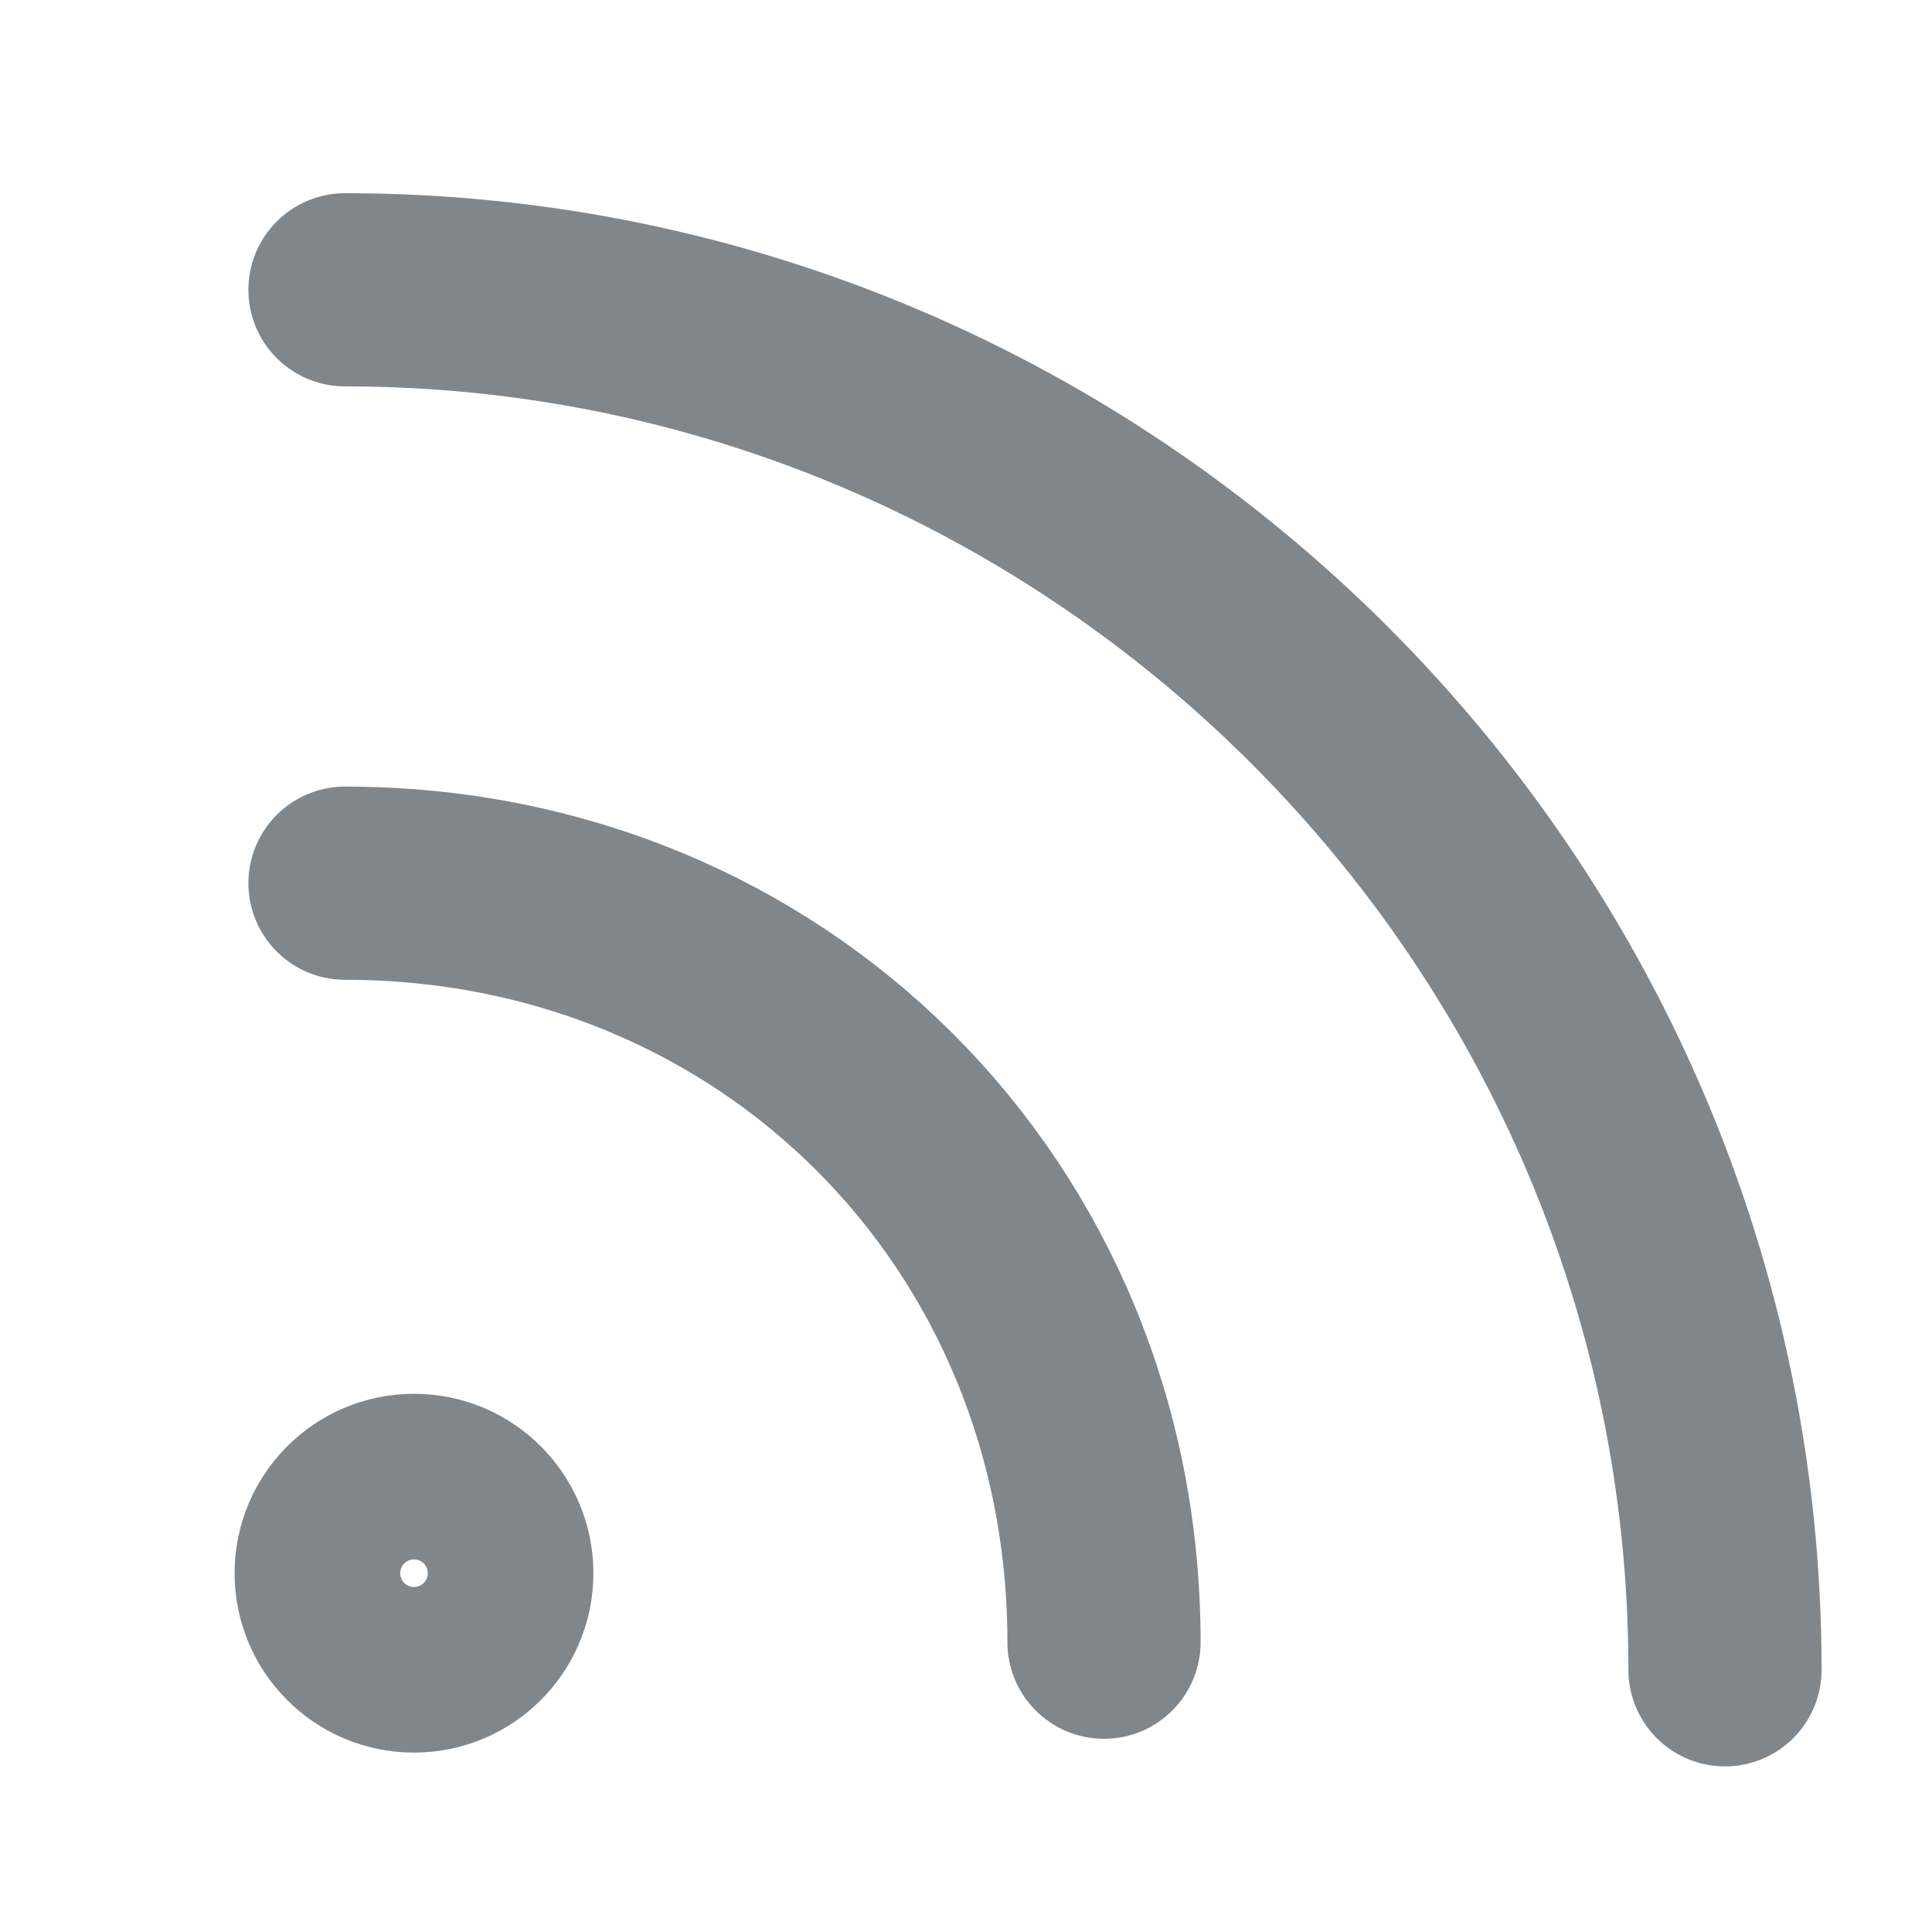 <?xml version="1.0" encoding="utf-8"?>
<!-- Generator: Adobe Illustrator 22.1.0, SVG Export Plug-In . SVG Version: 6.00 Build 0)  -->
<svg version="1.1" id="Ebene_1" xmlns="http://www.w3.org/2000/svg" xmlns:xlink="http://www.w3.org/1999/xlink" x="0px" y="0px"
	 width="14px" height="14px" viewBox="0 0 14 14" style="enable-background:new 0 0 14 14;" xml:space="preserve">
<style type="text/css">
	.st0{fill:none;stroke:#7f878d;stroke-width:1.4;stroke-linecap:round;stroke-linejoin:round;}
</style>
<g>
	<path class="st0" d="M2.5,6.4C5.6,6.4,8,8.8,8,11.9"/>
	<path class="st0" d="M2.5,2.1c5.5,0,10,4.5,10,10"/>
	<circle class="st0" cx="3" cy="11.4" r="0.6"/>
</g>
</svg>
